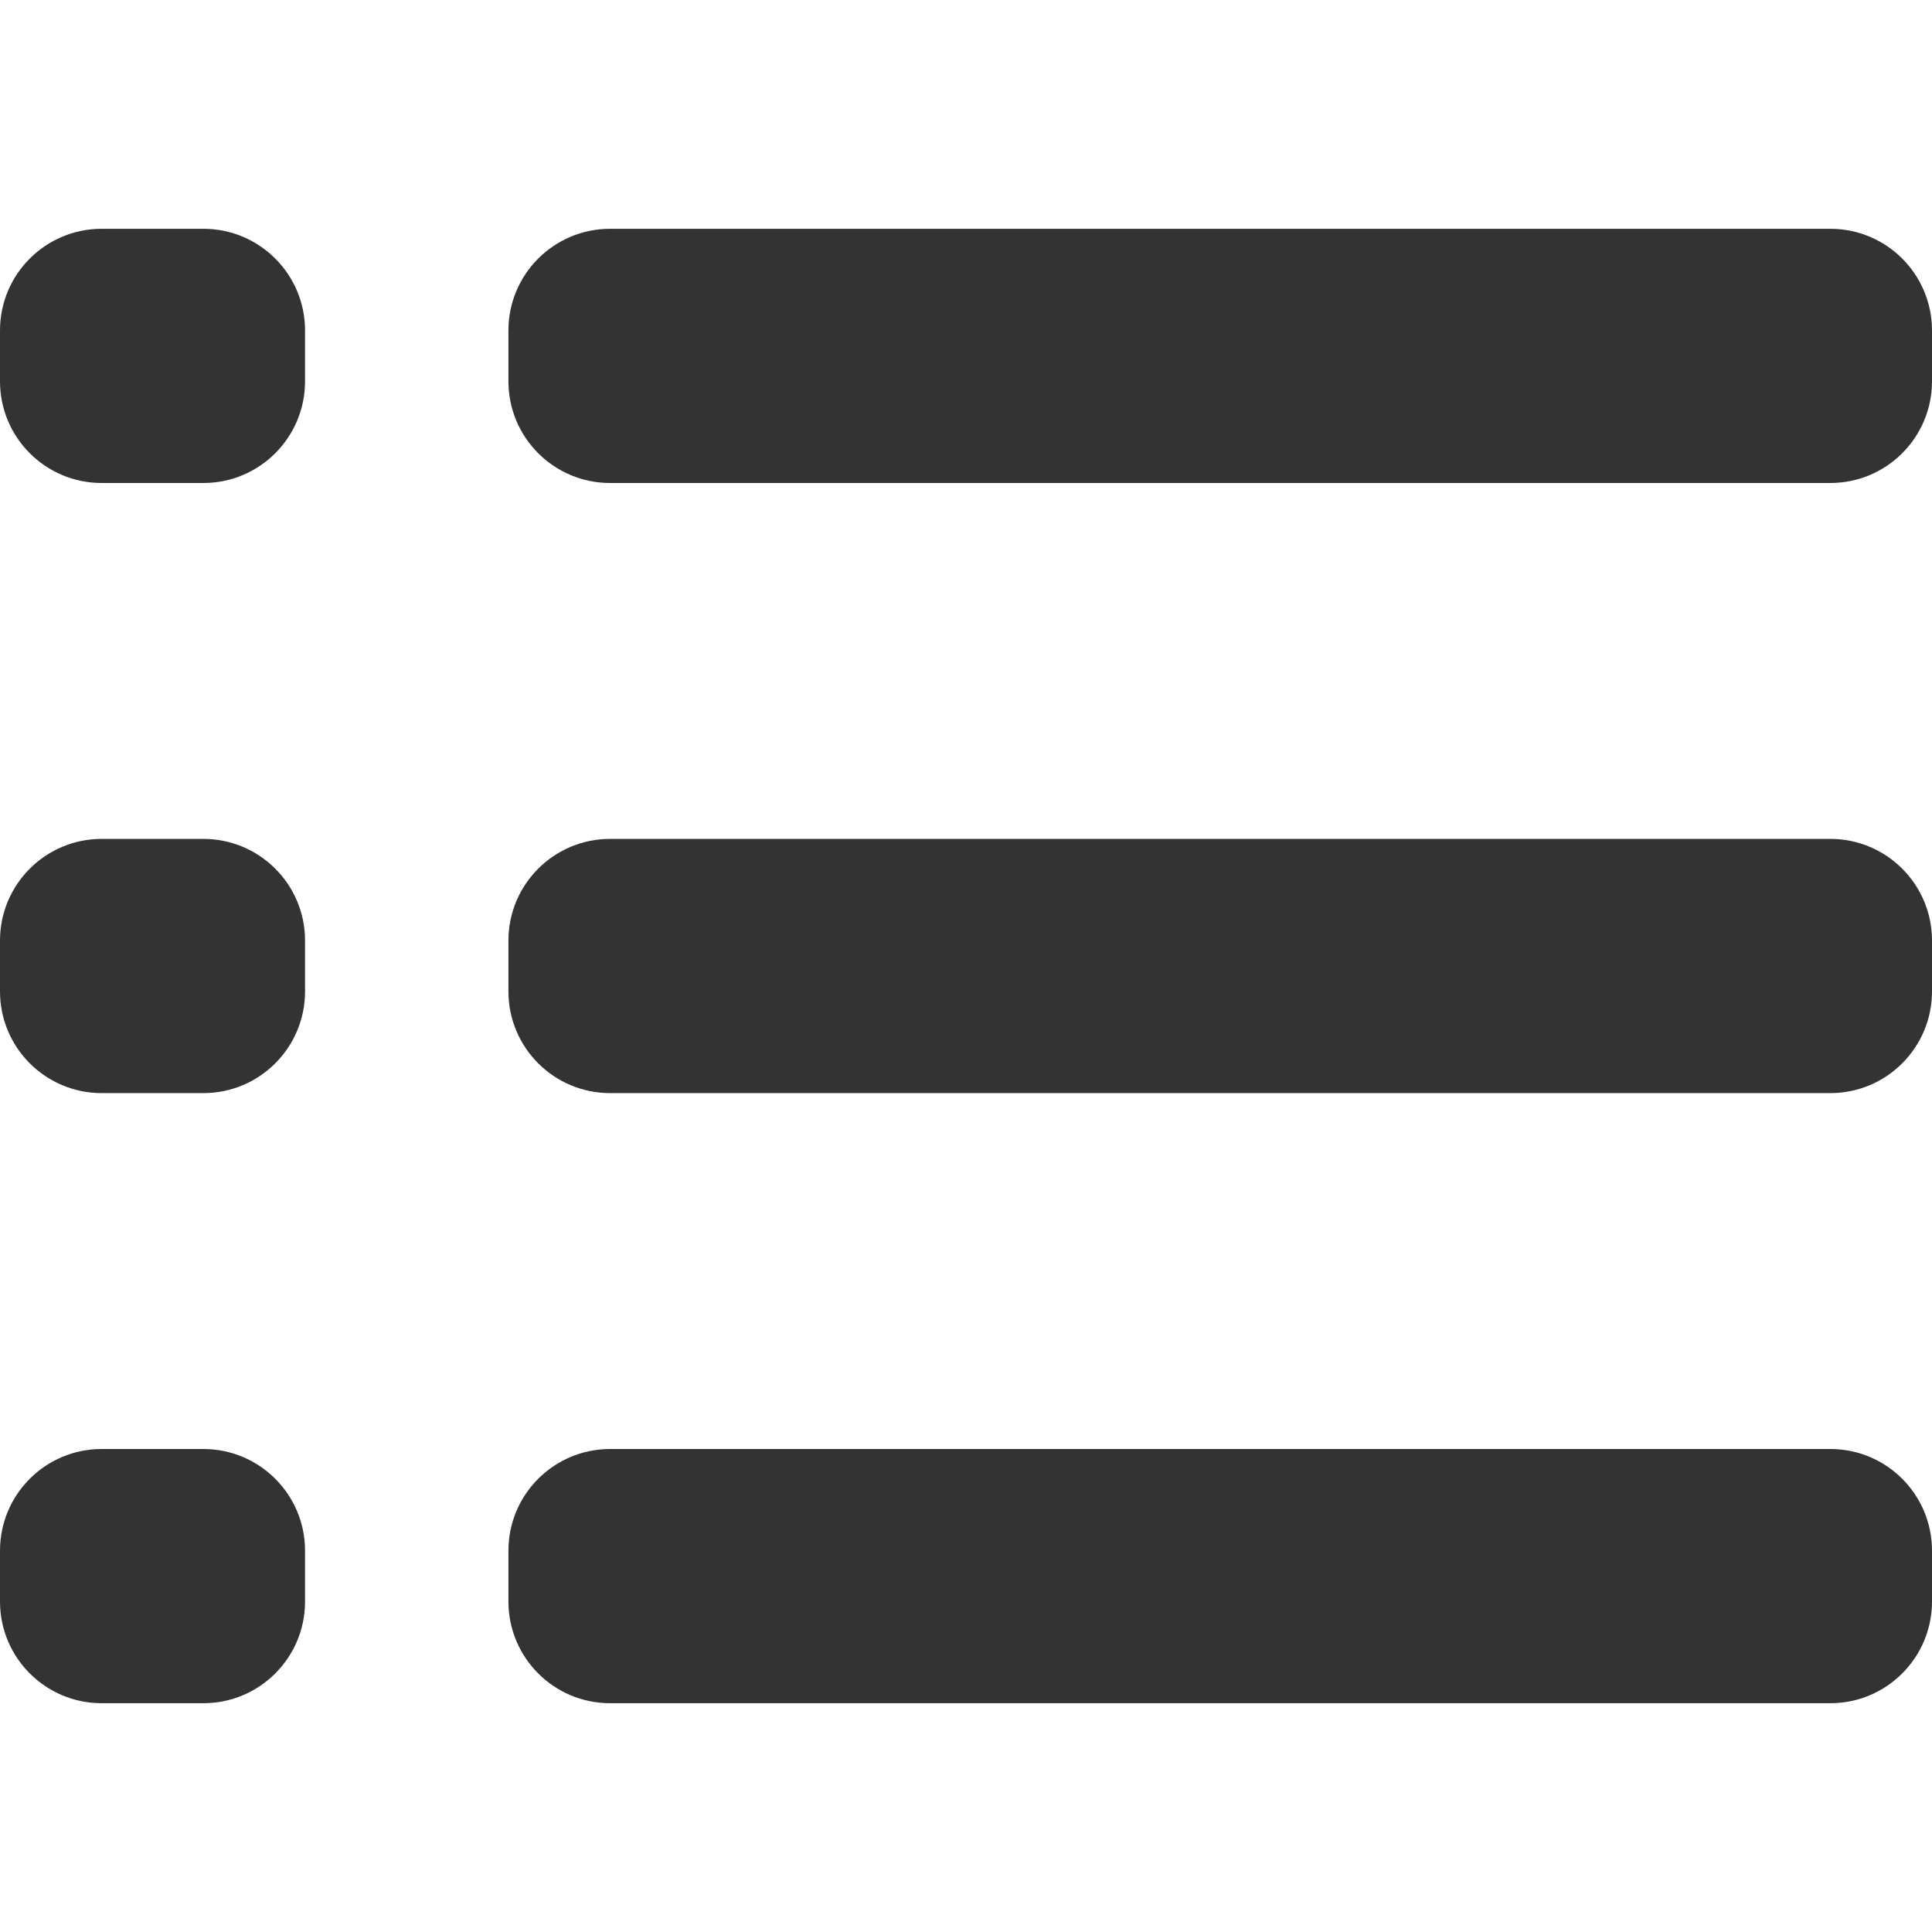 <?xml version="1.0" encoding="utf-8"?>
<!-- Generator: Adobe Illustrator 23.1.1, SVG Export Plug-In . SVG Version: 6.00 Build 0)  -->
<svg version="1.1" id="Layer_1" xmlns="http://www.w3.org/2000/svg" xmlns:xlink="http://www.w3.org/1999/xlink" x="0px" y="0px"
	 width="100px" height="100px" viewBox="0 0 100 100" style="enable-background:new 0 0 100 100;" xml:space="preserve">
<style type="text/css">
	.st0{fill-rule:evenodd;clip-rule:evenodd;fill:#333333;}
	 
</style>
<g>
	<g>
		<path class="st0" d="M94.737,11.842H31.579c-2.907,0-5.263,2.356-5.263,5.263v2.632
			C26.316,22.644,28.672,25,31.579,25h63.158C97.644,25,100,22.644,100,19.737v-2.632
			C100,14.198,97.644,11.842,94.737,11.842z M10.526,11.842H5.263
			C2.356,11.842,0,14.198,0,17.105v2.632C0,22.644,2.356,25,5.263,25h5.263
			c2.907,0,5.263-2.356,5.263-5.263v-2.632
			C15.789,14.198,13.433,11.842,10.526,11.842z M94.737,75H31.579
			c-2.907,0-5.263,2.356-5.263,5.263v2.632c0,2.907,2.356,5.263,5.263,5.263
			h63.158c2.907,0,5.263-2.356,5.263-5.263v-2.632C100,77.356,97.644,75,94.737,75z
			 M10.526,75H5.263C2.356,75,0,77.356,0,80.263v2.632
			c0,2.907,2.356,5.263,5.263,5.263h5.263c2.907,0,5.263-2.356,5.263-5.263v-2.632
			C15.789,77.356,13.433,75,10.526,75z M94.737,43.421H31.579
			c-2.907,0-5.263,2.356-5.263,5.263v2.632c0,2.907,2.356,5.263,5.263,5.263
			h63.158c2.907,0,5.263-2.356,5.263-5.263v-2.632
			C100,45.777,97.644,43.421,94.737,43.421z M10.526,43.421H5.263
			C2.356,43.421,0,45.777,0,48.684v2.632c0,2.907,2.356,5.263,5.263,5.263h5.263
			c2.907,0,5.263-2.356,5.263-5.263v-2.632
			C15.789,45.777,13.433,43.421,10.526,43.421z"/>
	</g>
</g>
</svg>
